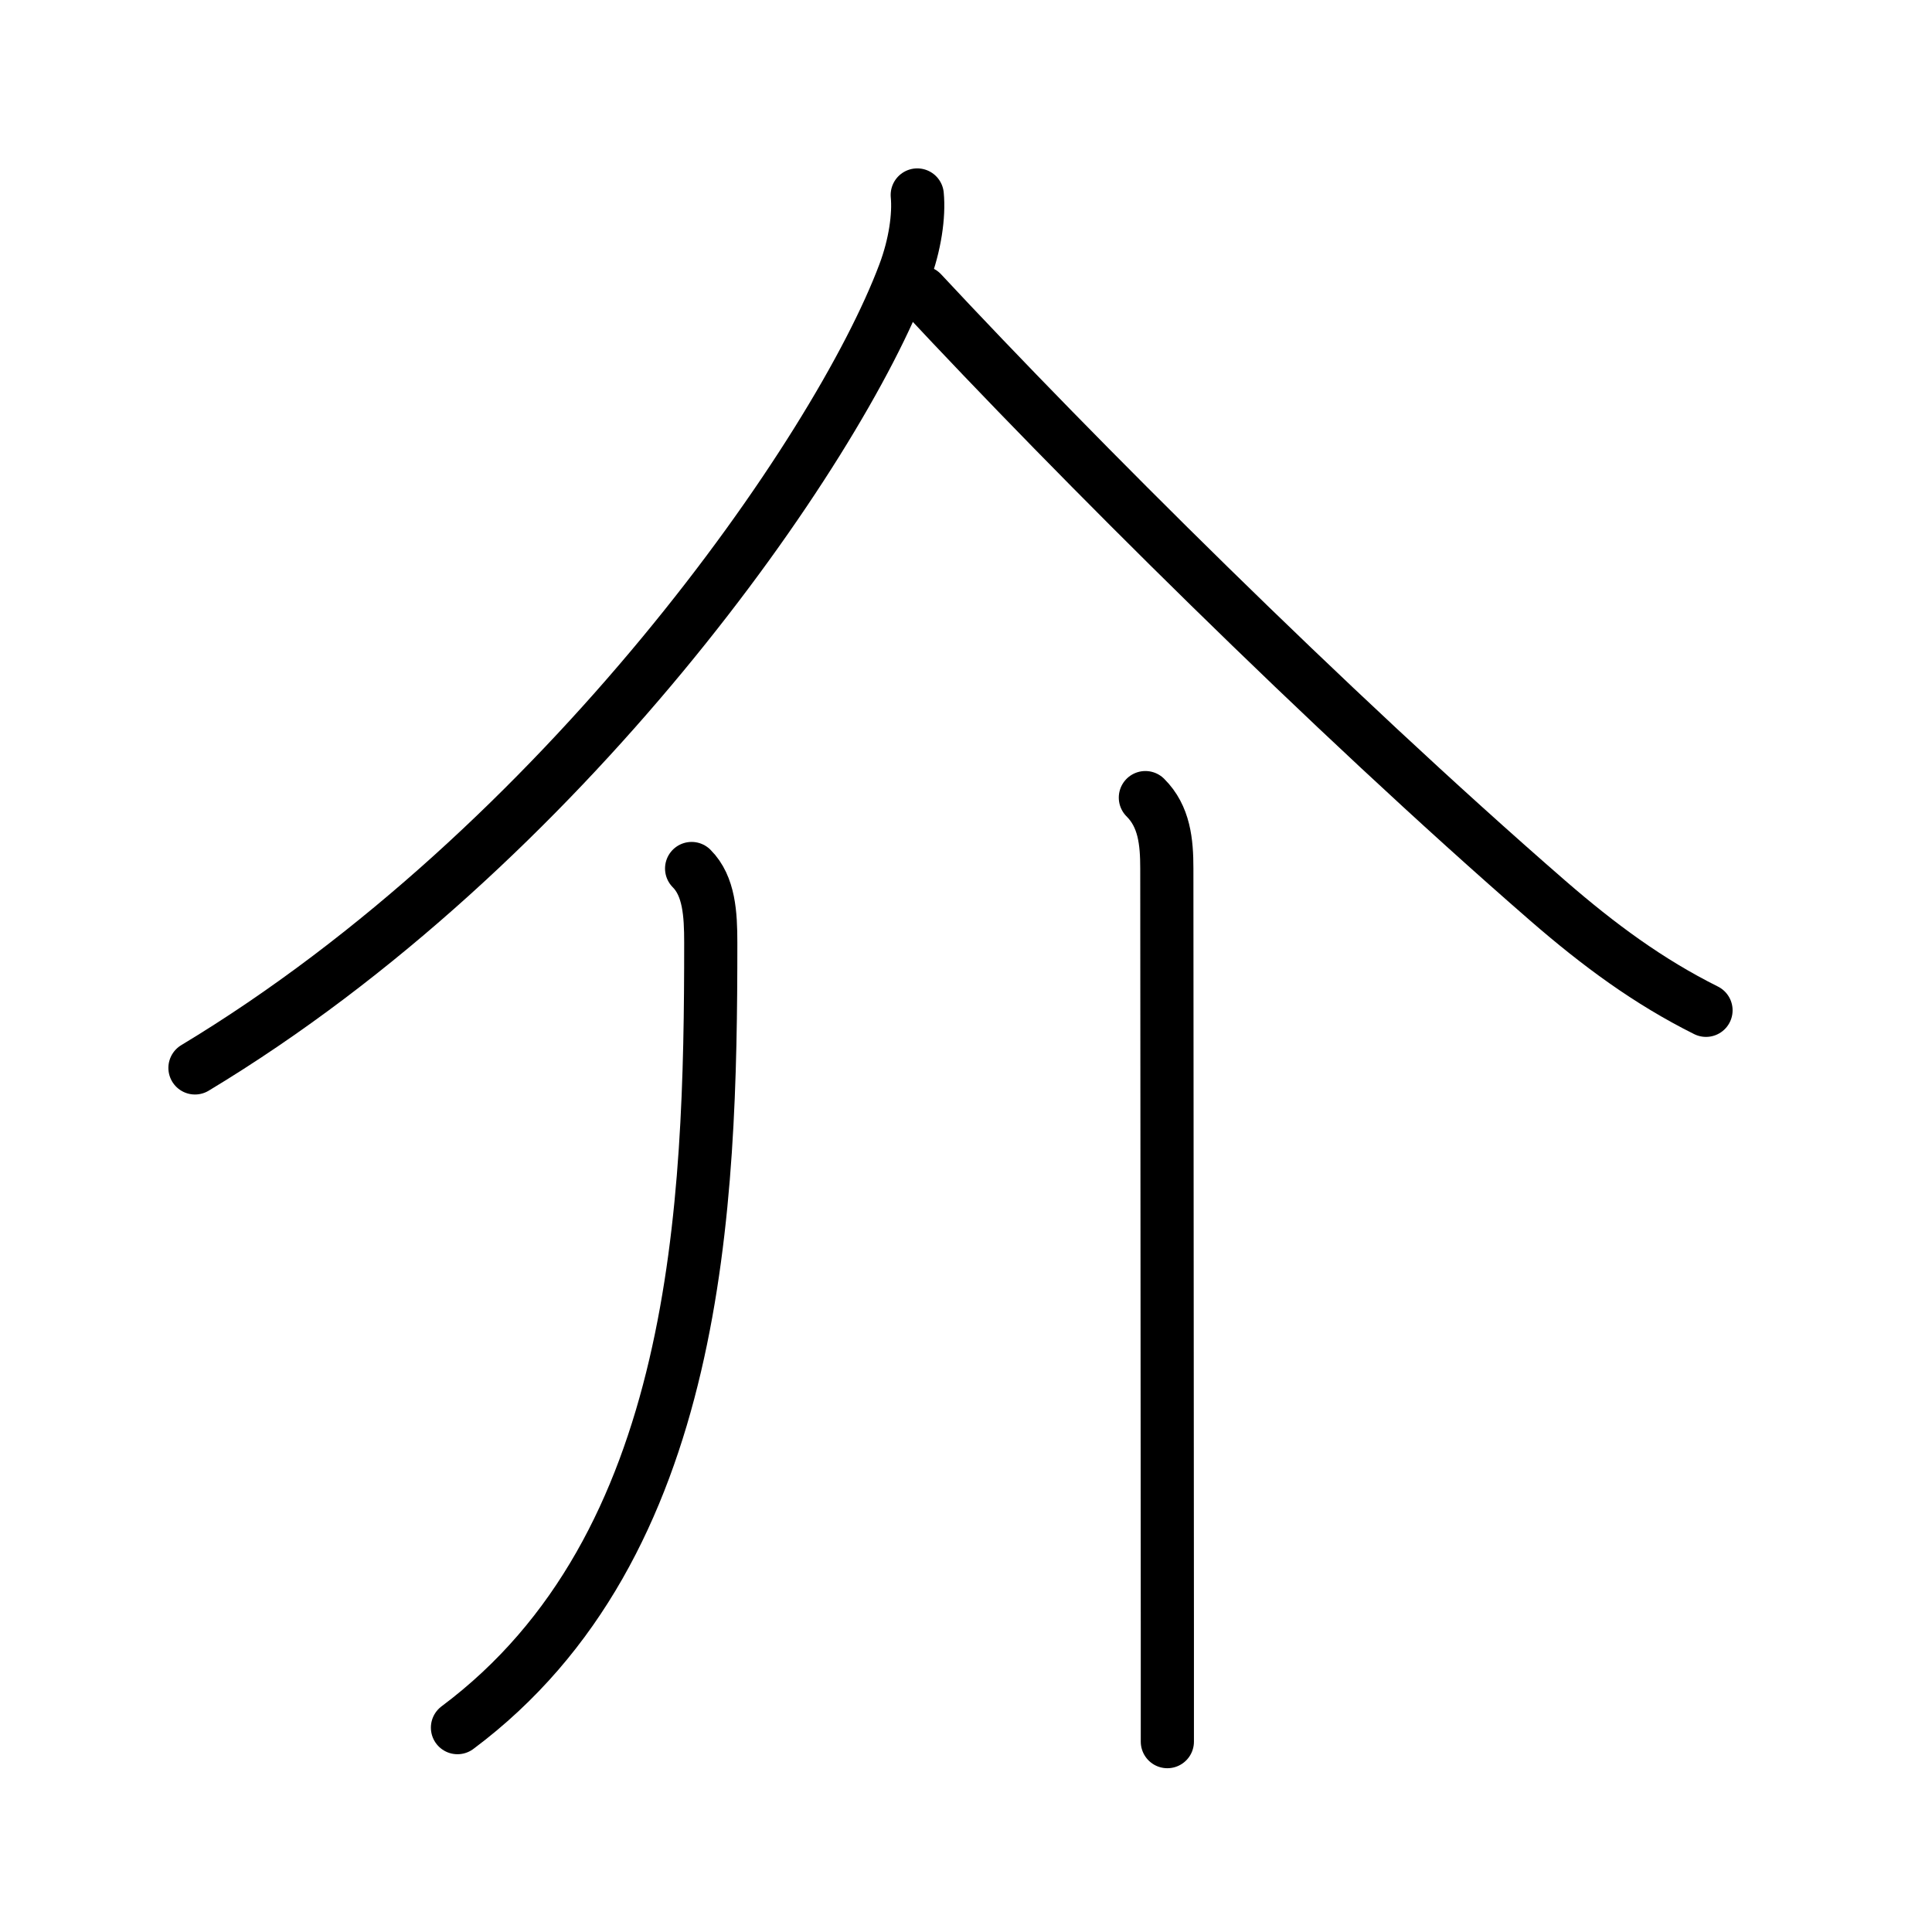 <svg xmlns="http://www.w3.org/2000/svg" width="109" height="109" viewBox="0 0 109 109"><g xmlns:kvg="http://kanjivg.tagaini.net" id="kvg:StrokePaths_04ecb" style="fill:none;stroke:#000000;stroke-width:3;stroke-linecap:round;stroke-linejoin:round;"><g id="kvg:04ecb" kvg:element="&#20171;"><g id="kvg:04ecb-g1" kvg:element="&#20154;" kvg:position="top" kvg:radical="general"><path id="kvg:04ecb-s1" kvg:type="&#12754;" d="M51.75,11c0.11,1.16-0.12,2.81-0.73,4.43C47.25,25.5,31.75,47.75,11,60.25"/><path id="kvg:04ecb-s2" kvg:type="&#12751;" d="M52,16.5c8.62,9.25,22.88,23.5,35.34,34.33C90.2,53.31,93,55.38,96.25,57"/></g><g id="kvg:04ecb-g2" kvg:position="bottom"><g id="kvg:04ecb-g3" kvg:element="&#20031;"><path id="kvg:04ecb-s3" kvg:type="&#12754;" d="M39.02,49c0.99,0.99,1.08,2.57,1.08,4.19c0,14.81-0.6,34.06-14.29,44.28"/></g><g id="kvg:04ecb-g4" kvg:element="&#20008;"><path id="kvg:04ecb-s4" kvg:type="&#12753;" d="M64.62,45c1.07,1.06,1.21,2.5,1.21,4c0,2.03,0.02,29.62,0.03,42.88c0,3.04,0,5.33,0,6.38"/></g></g></g></g></svg>